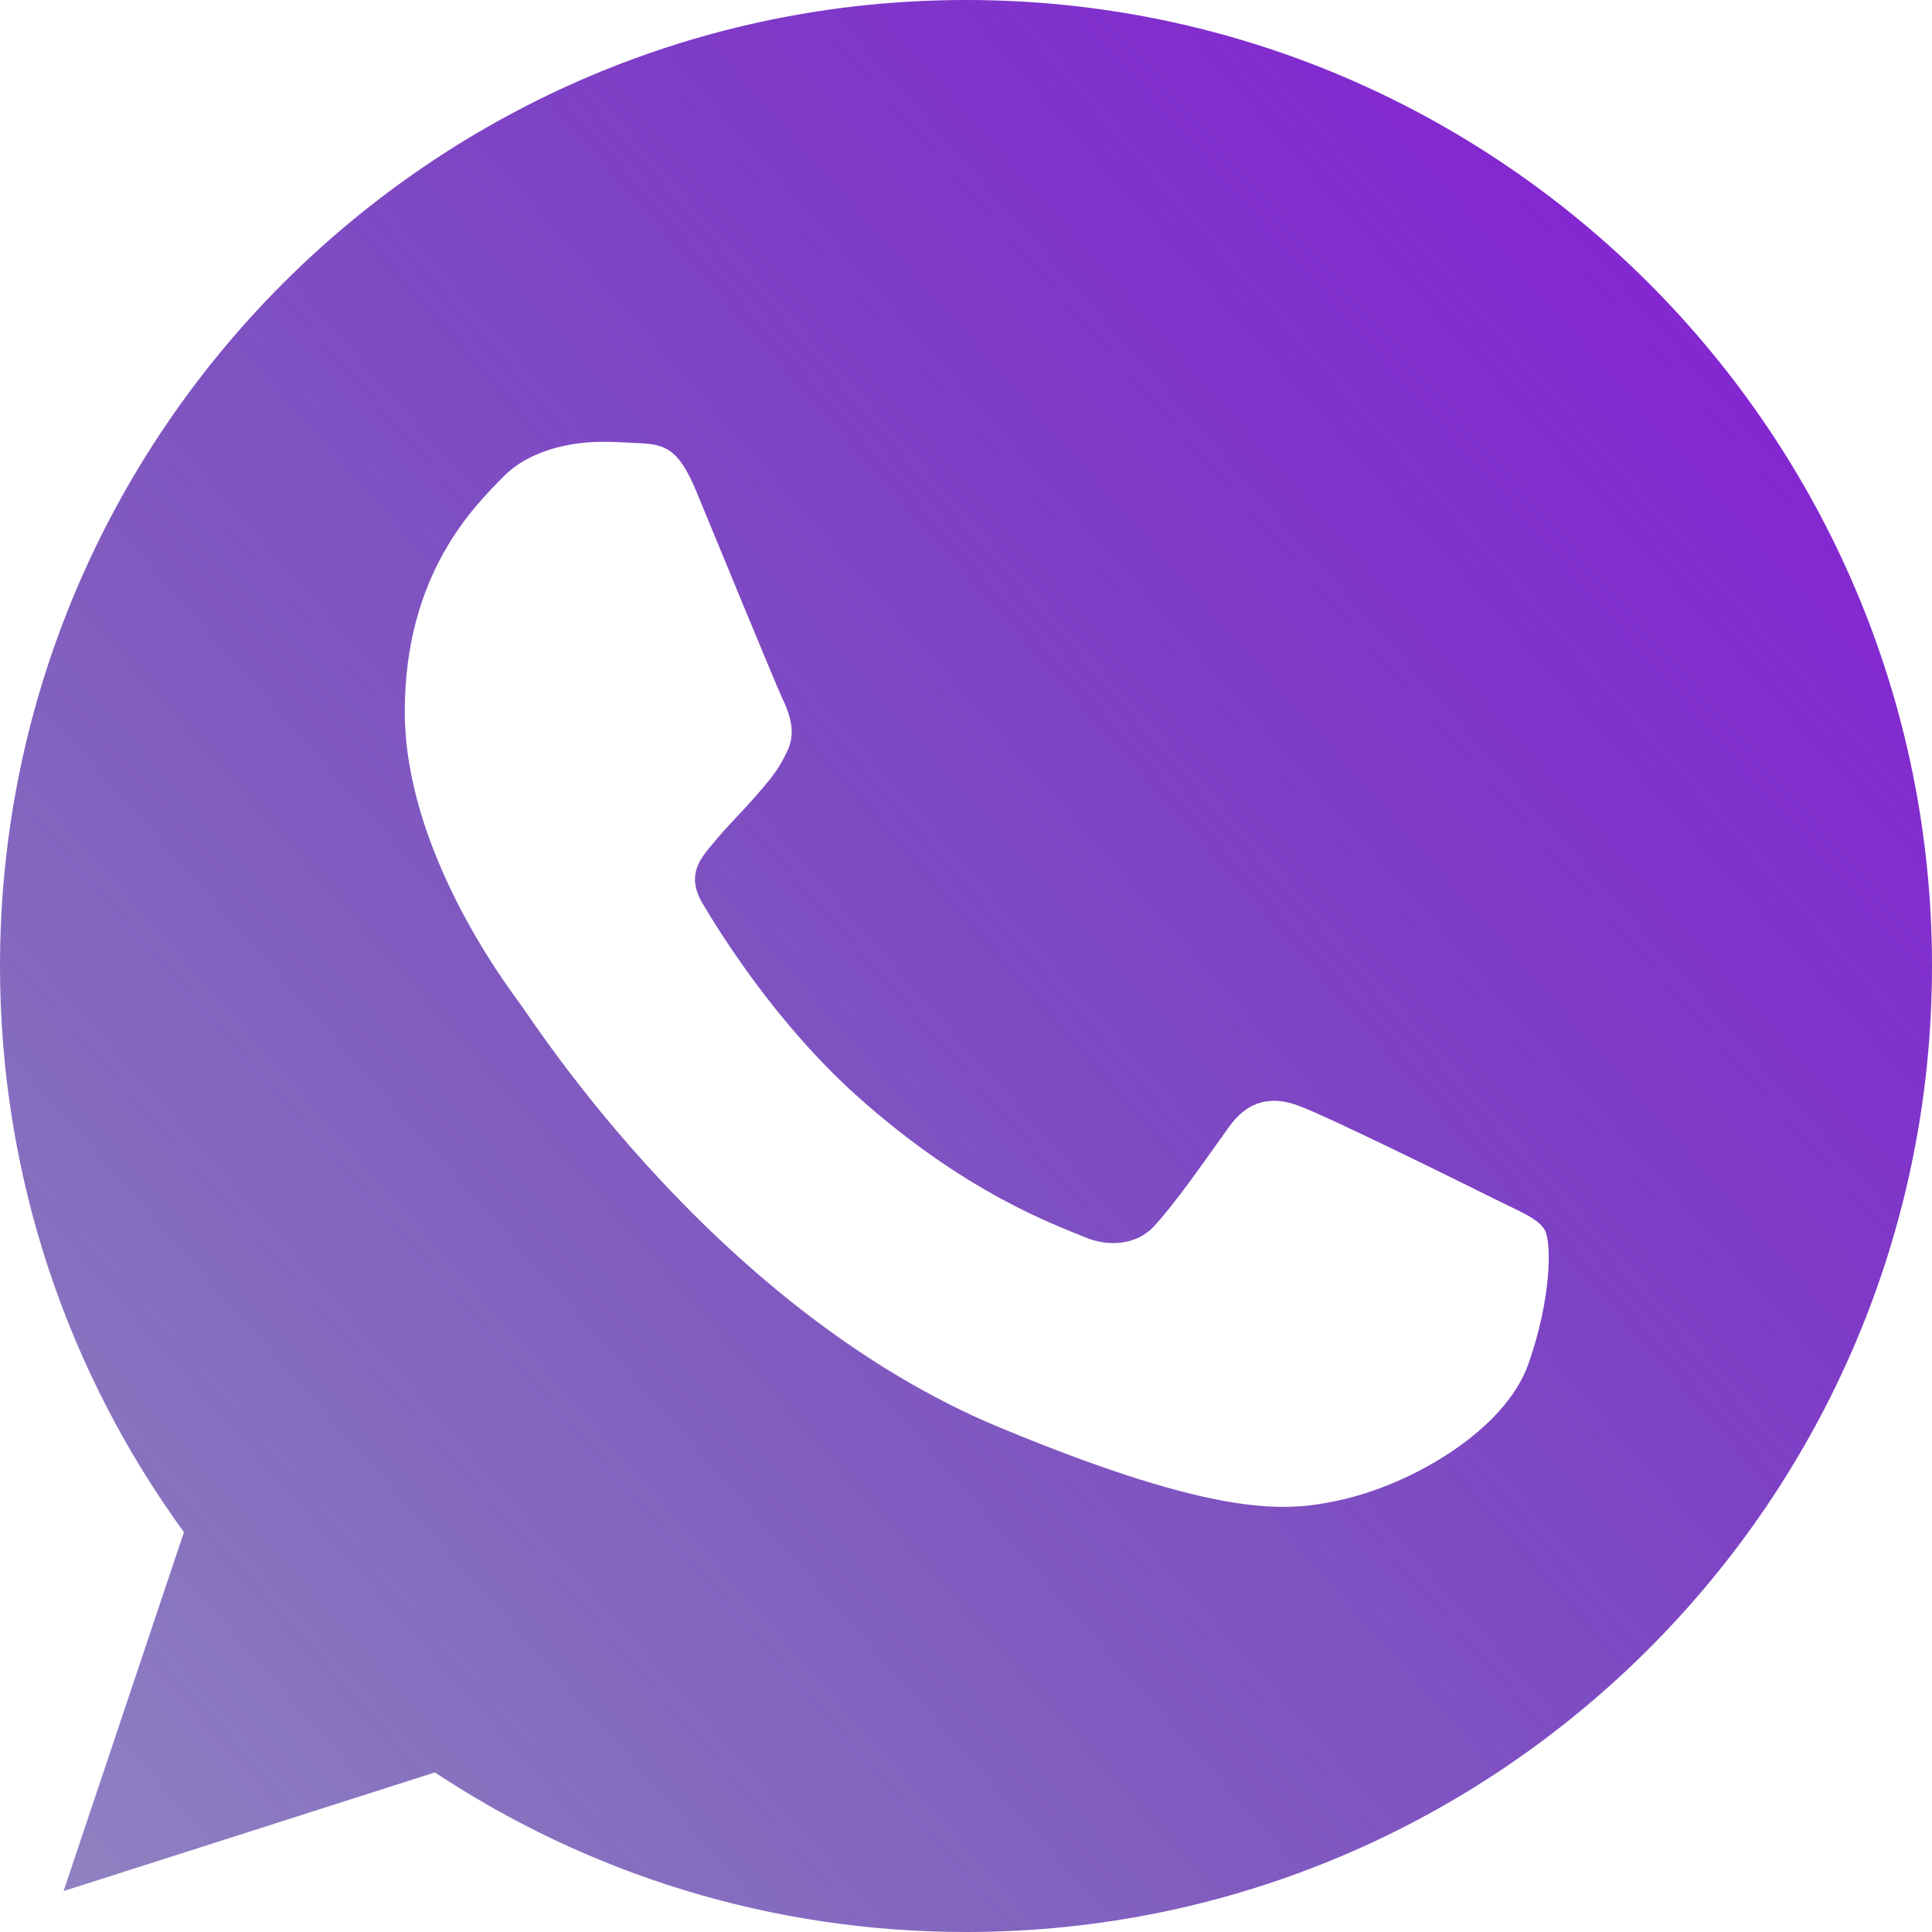 <svg width="52" height="52" viewBox="0 0 52 52" fill="none" xmlns="http://www.w3.org/2000/svg">
<g clip-path="url(#clip0_101_578)">
<path fill-rule="evenodd" clip-rule="evenodd" d="M25.992 0C11.659 0 0 11.662 0 26C0 31.686 1.834 36.959 4.951 41.239L1.711 50.899L11.705 47.705C15.815 50.426 20.72 52 26.008 52C40.341 52 52 40.337 52 26C52 11.663 40.341 0 26.008 0L25.992 0ZM18.734 13.207C18.23 11.999 17.848 11.954 17.084 11.922C16.824 11.907 16.534 11.892 16.213 11.892C15.219 11.892 14.18 12.183 13.554 12.825C12.79 13.604 10.895 15.423 10.895 19.152C10.895 22.882 13.615 26.489 13.981 26.994C14.364 27.498 19.284 35.263 26.924 38.428C32.899 40.904 34.672 40.674 36.032 40.384C38.018 39.956 40.509 38.488 41.136 36.715C41.762 34.942 41.762 33.429 41.579 33.108C41.395 32.787 40.891 32.604 40.127 32.221C39.363 31.839 35.65 30.005 34.947 29.76C34.259 29.5 33.602 29.592 33.083 30.326C32.349 31.35 31.631 32.39 31.05 33.016C30.592 33.505 29.843 33.567 29.216 33.306C28.376 32.955 26.023 32.129 23.119 29.546C20.873 27.544 19.345 25.053 18.902 24.304C18.459 23.54 18.856 23.096 19.207 22.684C19.59 22.21 19.956 21.874 20.338 21.43C20.72 20.987 20.934 20.758 21.179 20.238C21.439 19.733 21.255 19.214 21.072 18.831C20.889 18.449 19.36 14.72 18.734 13.207Z" fill="url(#paint0_linear_101_578)"/>
</g>
<defs>
<linearGradient id="paint0_linear_101_578" x1="47.61" y1="3.849" x2="-2.634" y2="48.151" gradientUnits="userSpaceOnUse">
<stop stop-color="#8621D5"/>
<stop offset="1" stop-color="#220985" stop-opacity="0.5"/>
</linearGradient>
<clipPath id="clip0_101_578">
<rect width="52" height="52" fill="white"/>
</clipPath>
</defs>
</svg>
